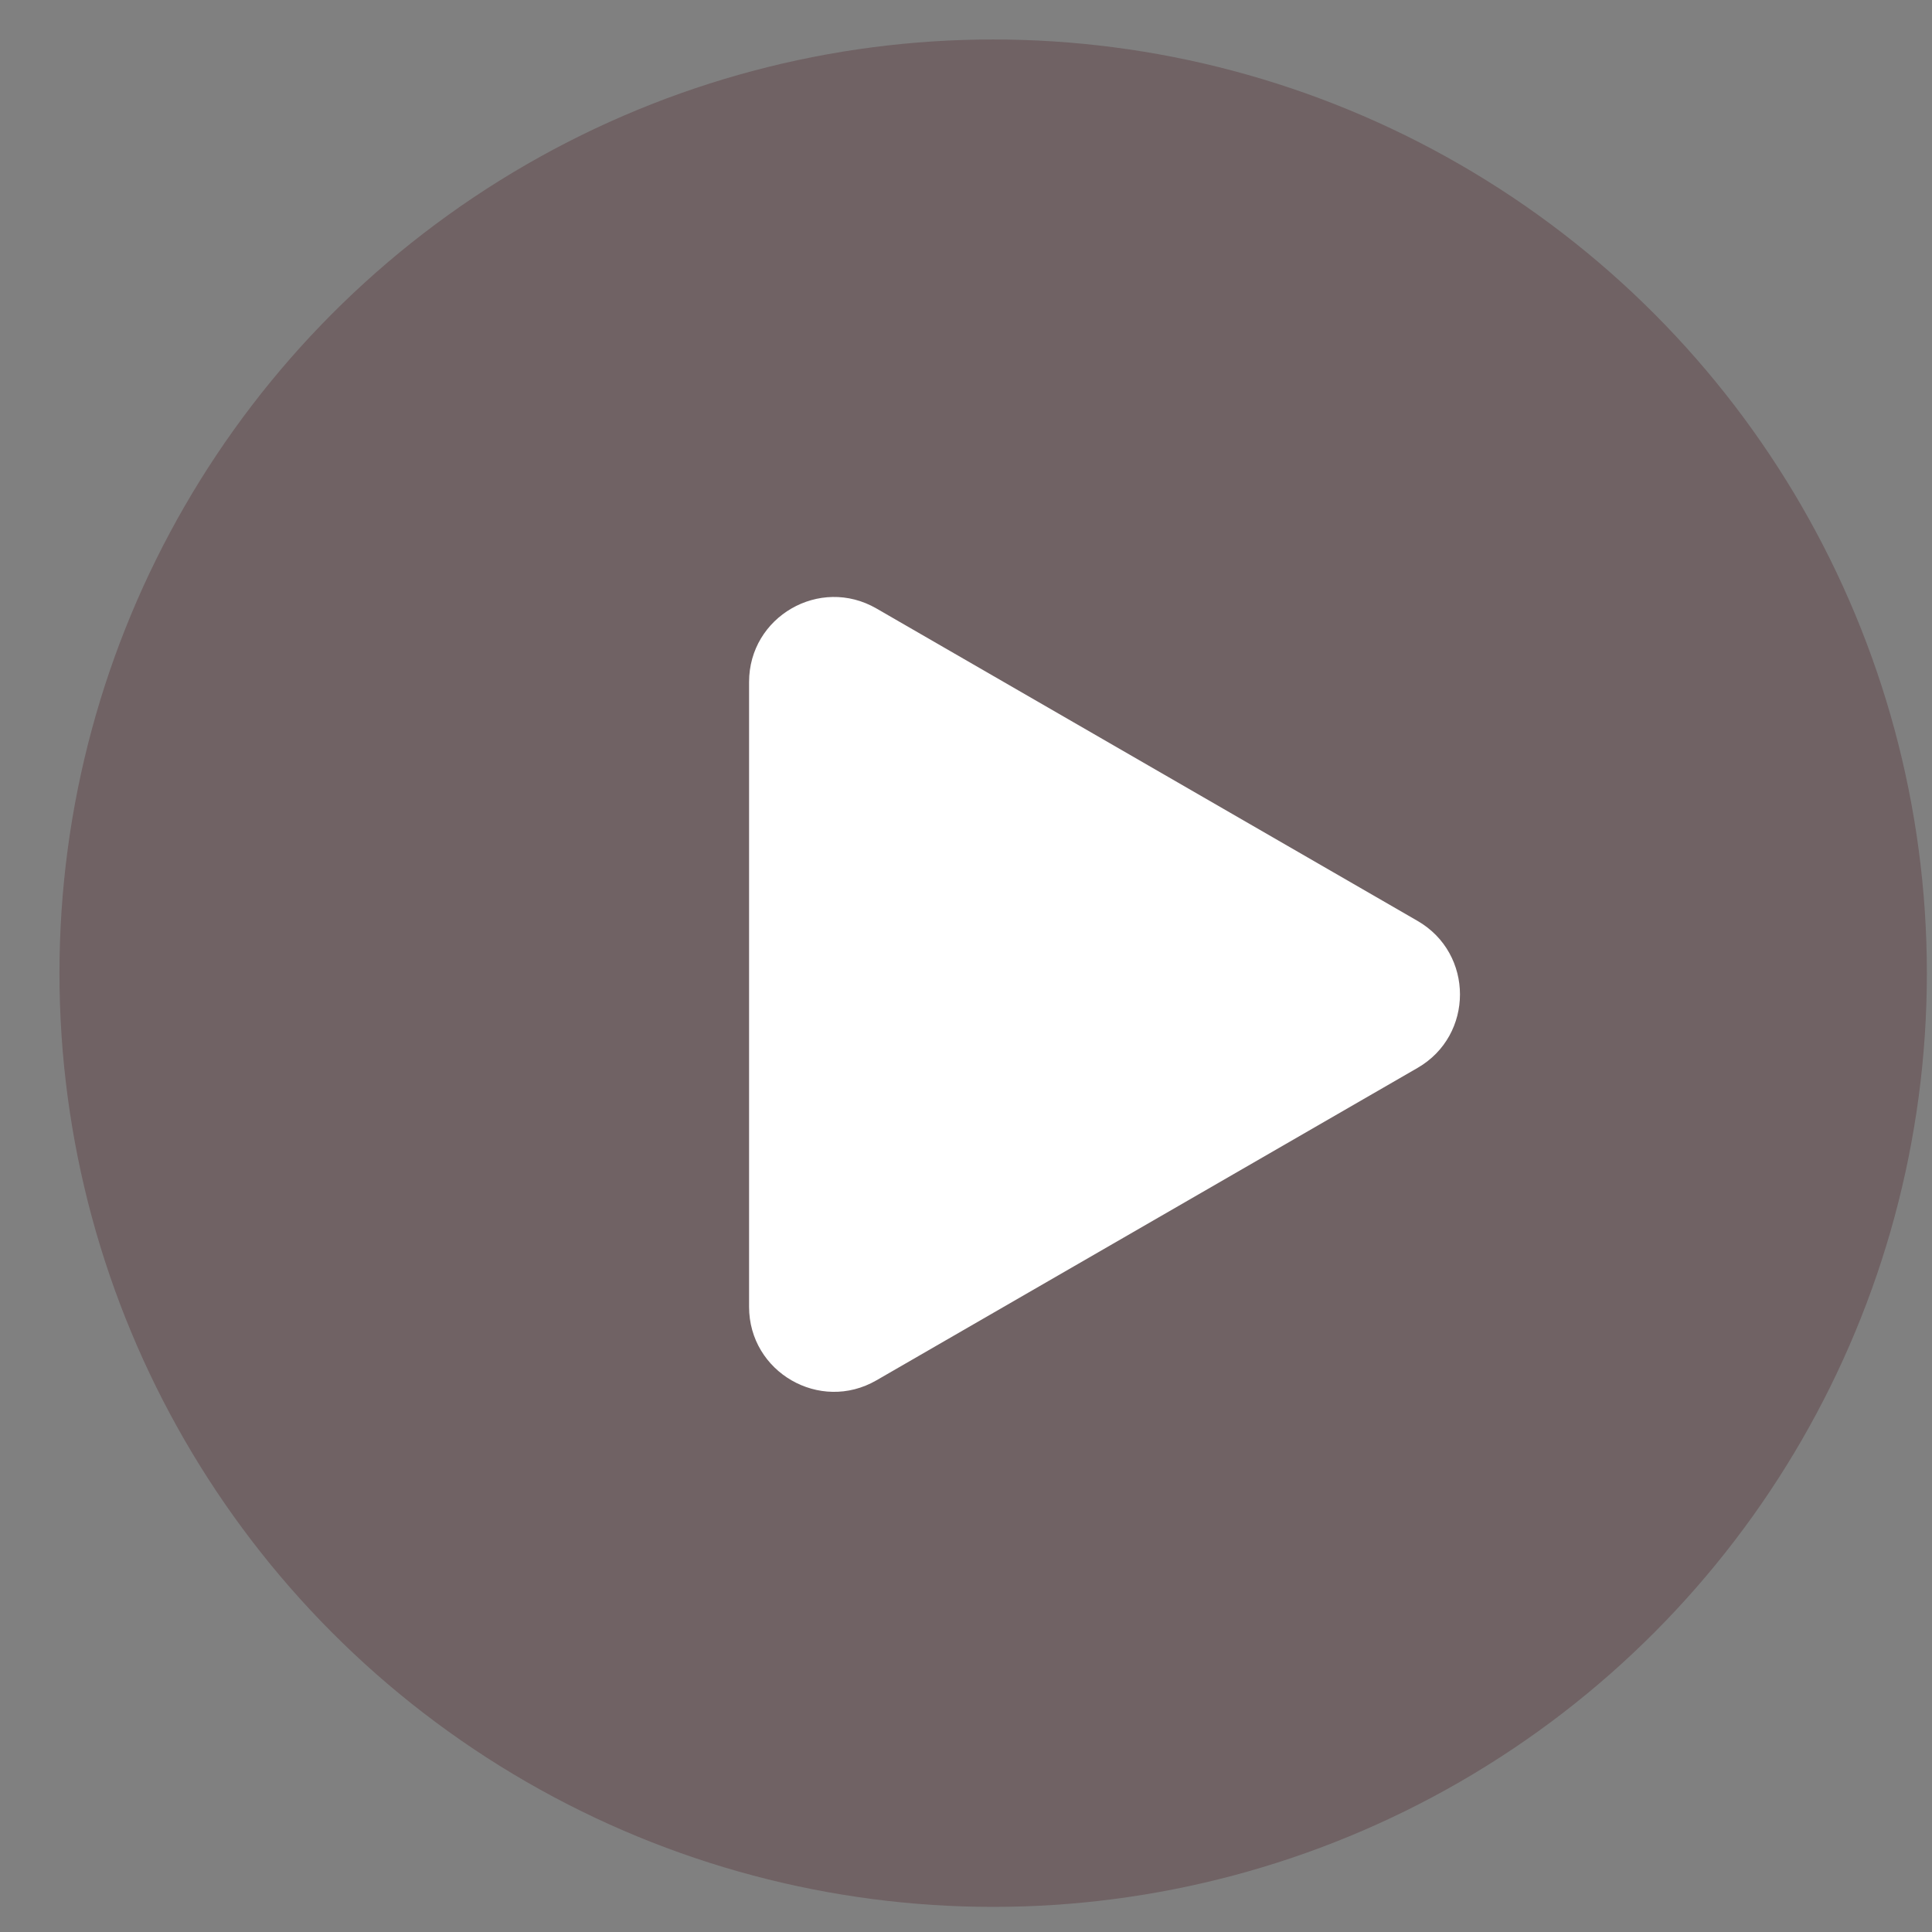 <svg width="32" height="32" viewBox="0 0 32 32" fill="none" xmlns="http://www.w3.org/2000/svg">
<rect x="0" y="0" width="32" height="32" fill="#808080" stroke="none"/>
<circle cx="16.45" cy="16.119" r="15.465" fill="#4A1B22" fill-opacity="0.3"/>
<path d="M23.479 15.253C24.416 15.794 24.416 17.147 23.479 17.688L14.516 22.863C13.579 23.404 12.407 22.727 12.407 21.645L12.407 11.296C12.407 10.213 13.579 9.537 14.516 10.078L23.479 15.253Z" fill="white"/>
</svg>
